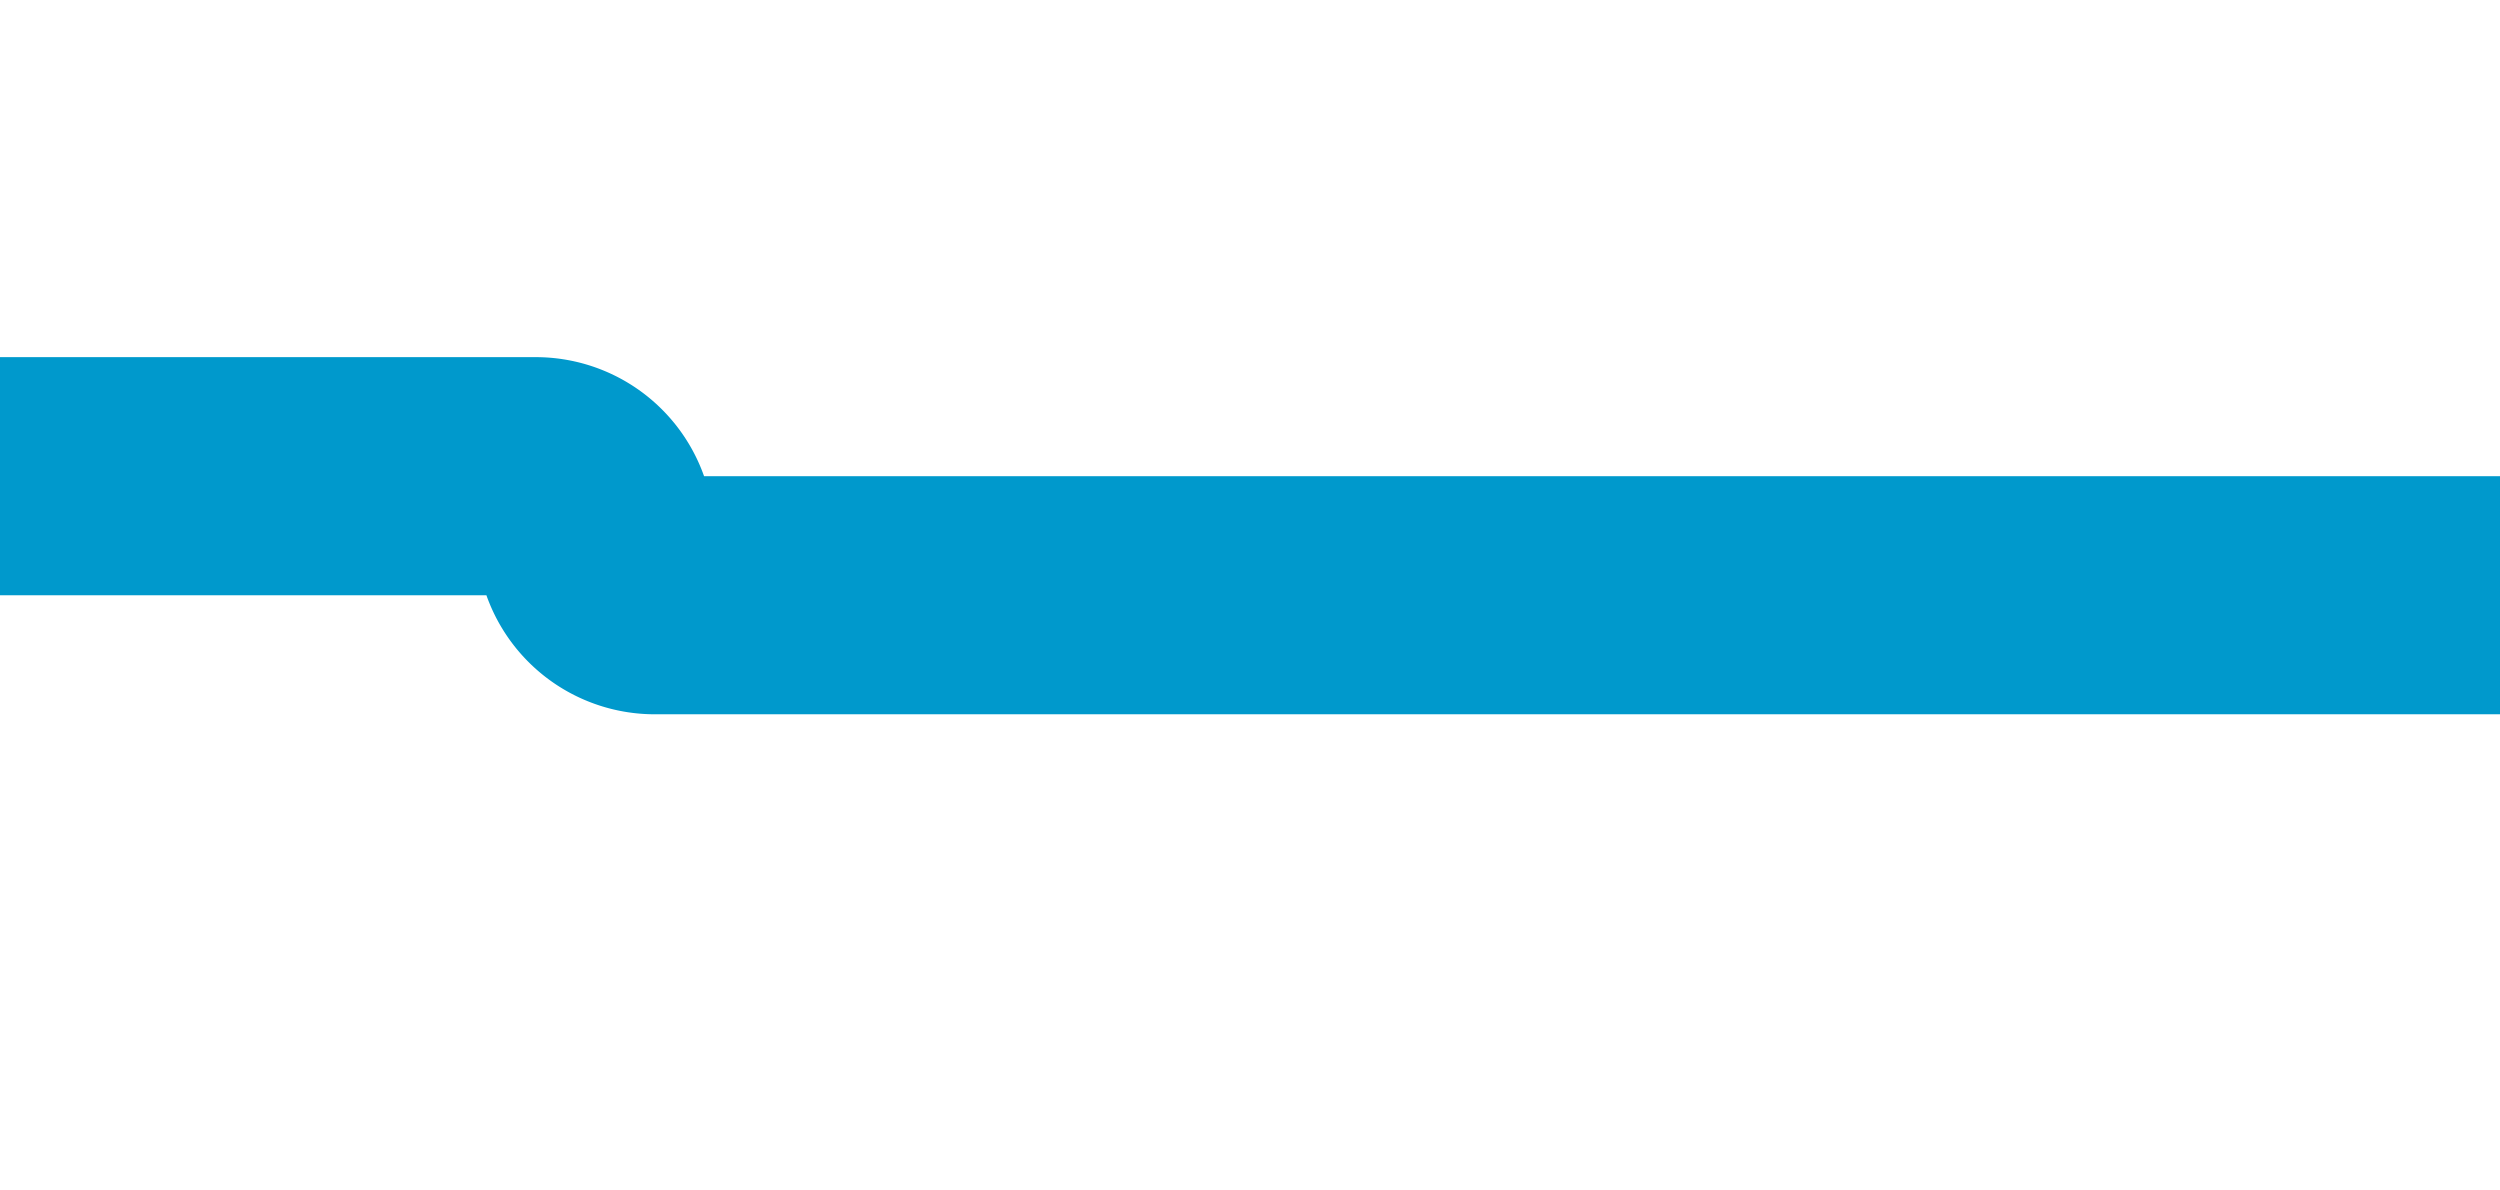 ﻿<?xml version="1.0" encoding="utf-8"?>
<svg version="1.1" xmlns:xlink="http://www.w3.org/1999/xlink" width="21px" height="10px" preserveAspectRatio="xMinYMid meet" viewBox="395 1933  21 8" xmlns="http://www.w3.org/2000/svg">
  <path d="M 356 1936  L 399.5 1936  A 0.5 0.5 0 0 1 400 1936.5 A 0.5 0.5 0 0 0 400.5 1937 L 416 1937  " stroke-width="2" stroke="#0099cc" fill="none" />
</svg>